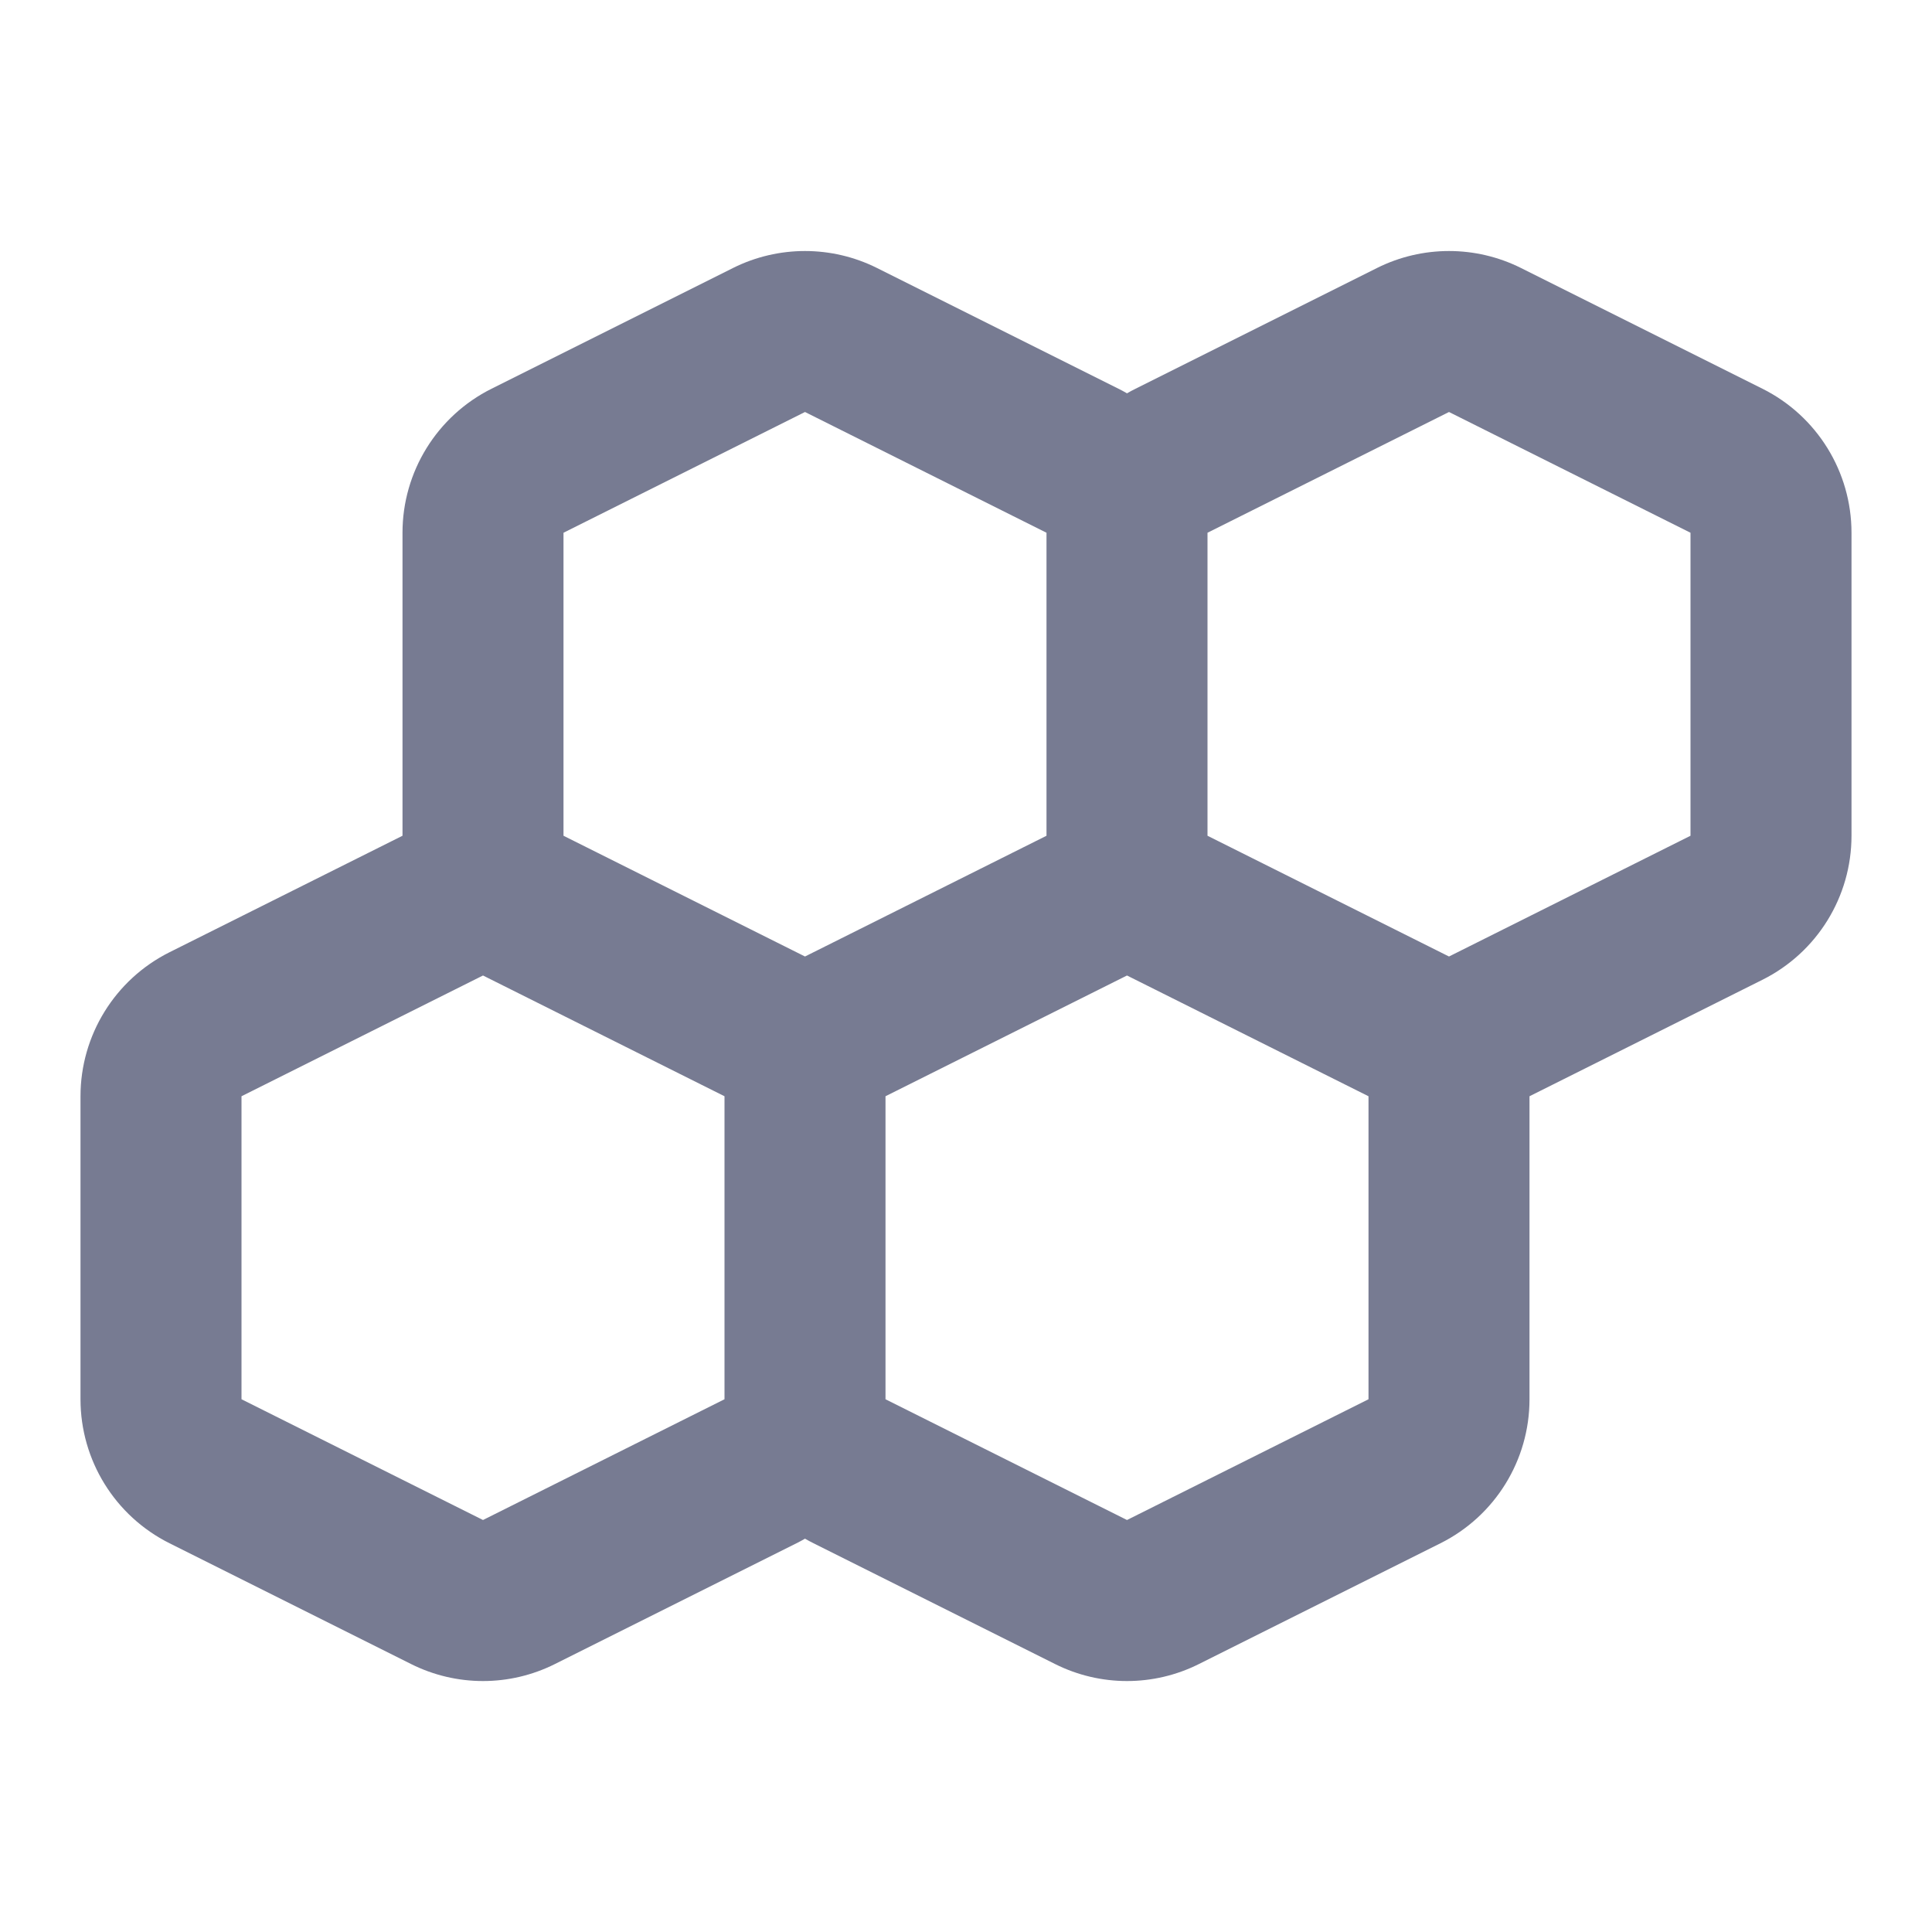 <svg width="24" height="24" viewBox="0 0 24 24" fill="none" xmlns="http://www.w3.org/2000/svg">
<path fill-rule="evenodd" clip-rule="evenodd" d="M10.894 3.329L13.894 4.829C13.93 4.847 13.966 4.866 14 4.886C14.034 4.866 14.07 4.847 14.106 4.829L17.106 3.329C17.669 3.048 18.331 3.048 18.894 3.329L21.894 4.829C22.572 5.168 23 5.861 23 6.618V10.382C23 11.14 22.572 11.832 21.894 12.171L19 13.618V17.382C19 18.14 18.572 18.832 17.894 19.171L14.894 20.671C14.331 20.953 13.669 20.953 13.106 20.671L10.106 19.171C10.07 19.153 10.034 19.134 10 19.114C9.966 19.134 9.93 19.153 9.894 19.171L6.894 20.671C6.331 20.953 5.669 20.953 5.106 20.671L2.106 19.171C1.428 18.832 1 18.14 1 17.382V13.618C1 12.861 1.428 12.168 2.106 11.829L5 10.382V6.618C5 5.861 5.428 5.168 6.106 4.829L9.106 3.329C9.669 3.048 10.331 3.048 10.894 3.329ZM17 13.618L14 12.118L11 13.618V17.382L14 18.882L17 17.382V13.618ZM18 11.882L21 10.382V6.618L18 5.118L15 6.618V10.382L18 11.882ZM13 10.382V6.618L10 5.118L7 6.618V10.382L10 11.882L13 10.382ZM9 13.618L6 12.118L3 13.618V17.382L6 18.882L9 17.382V13.618Z" fill="#777B92"/>
</svg>
